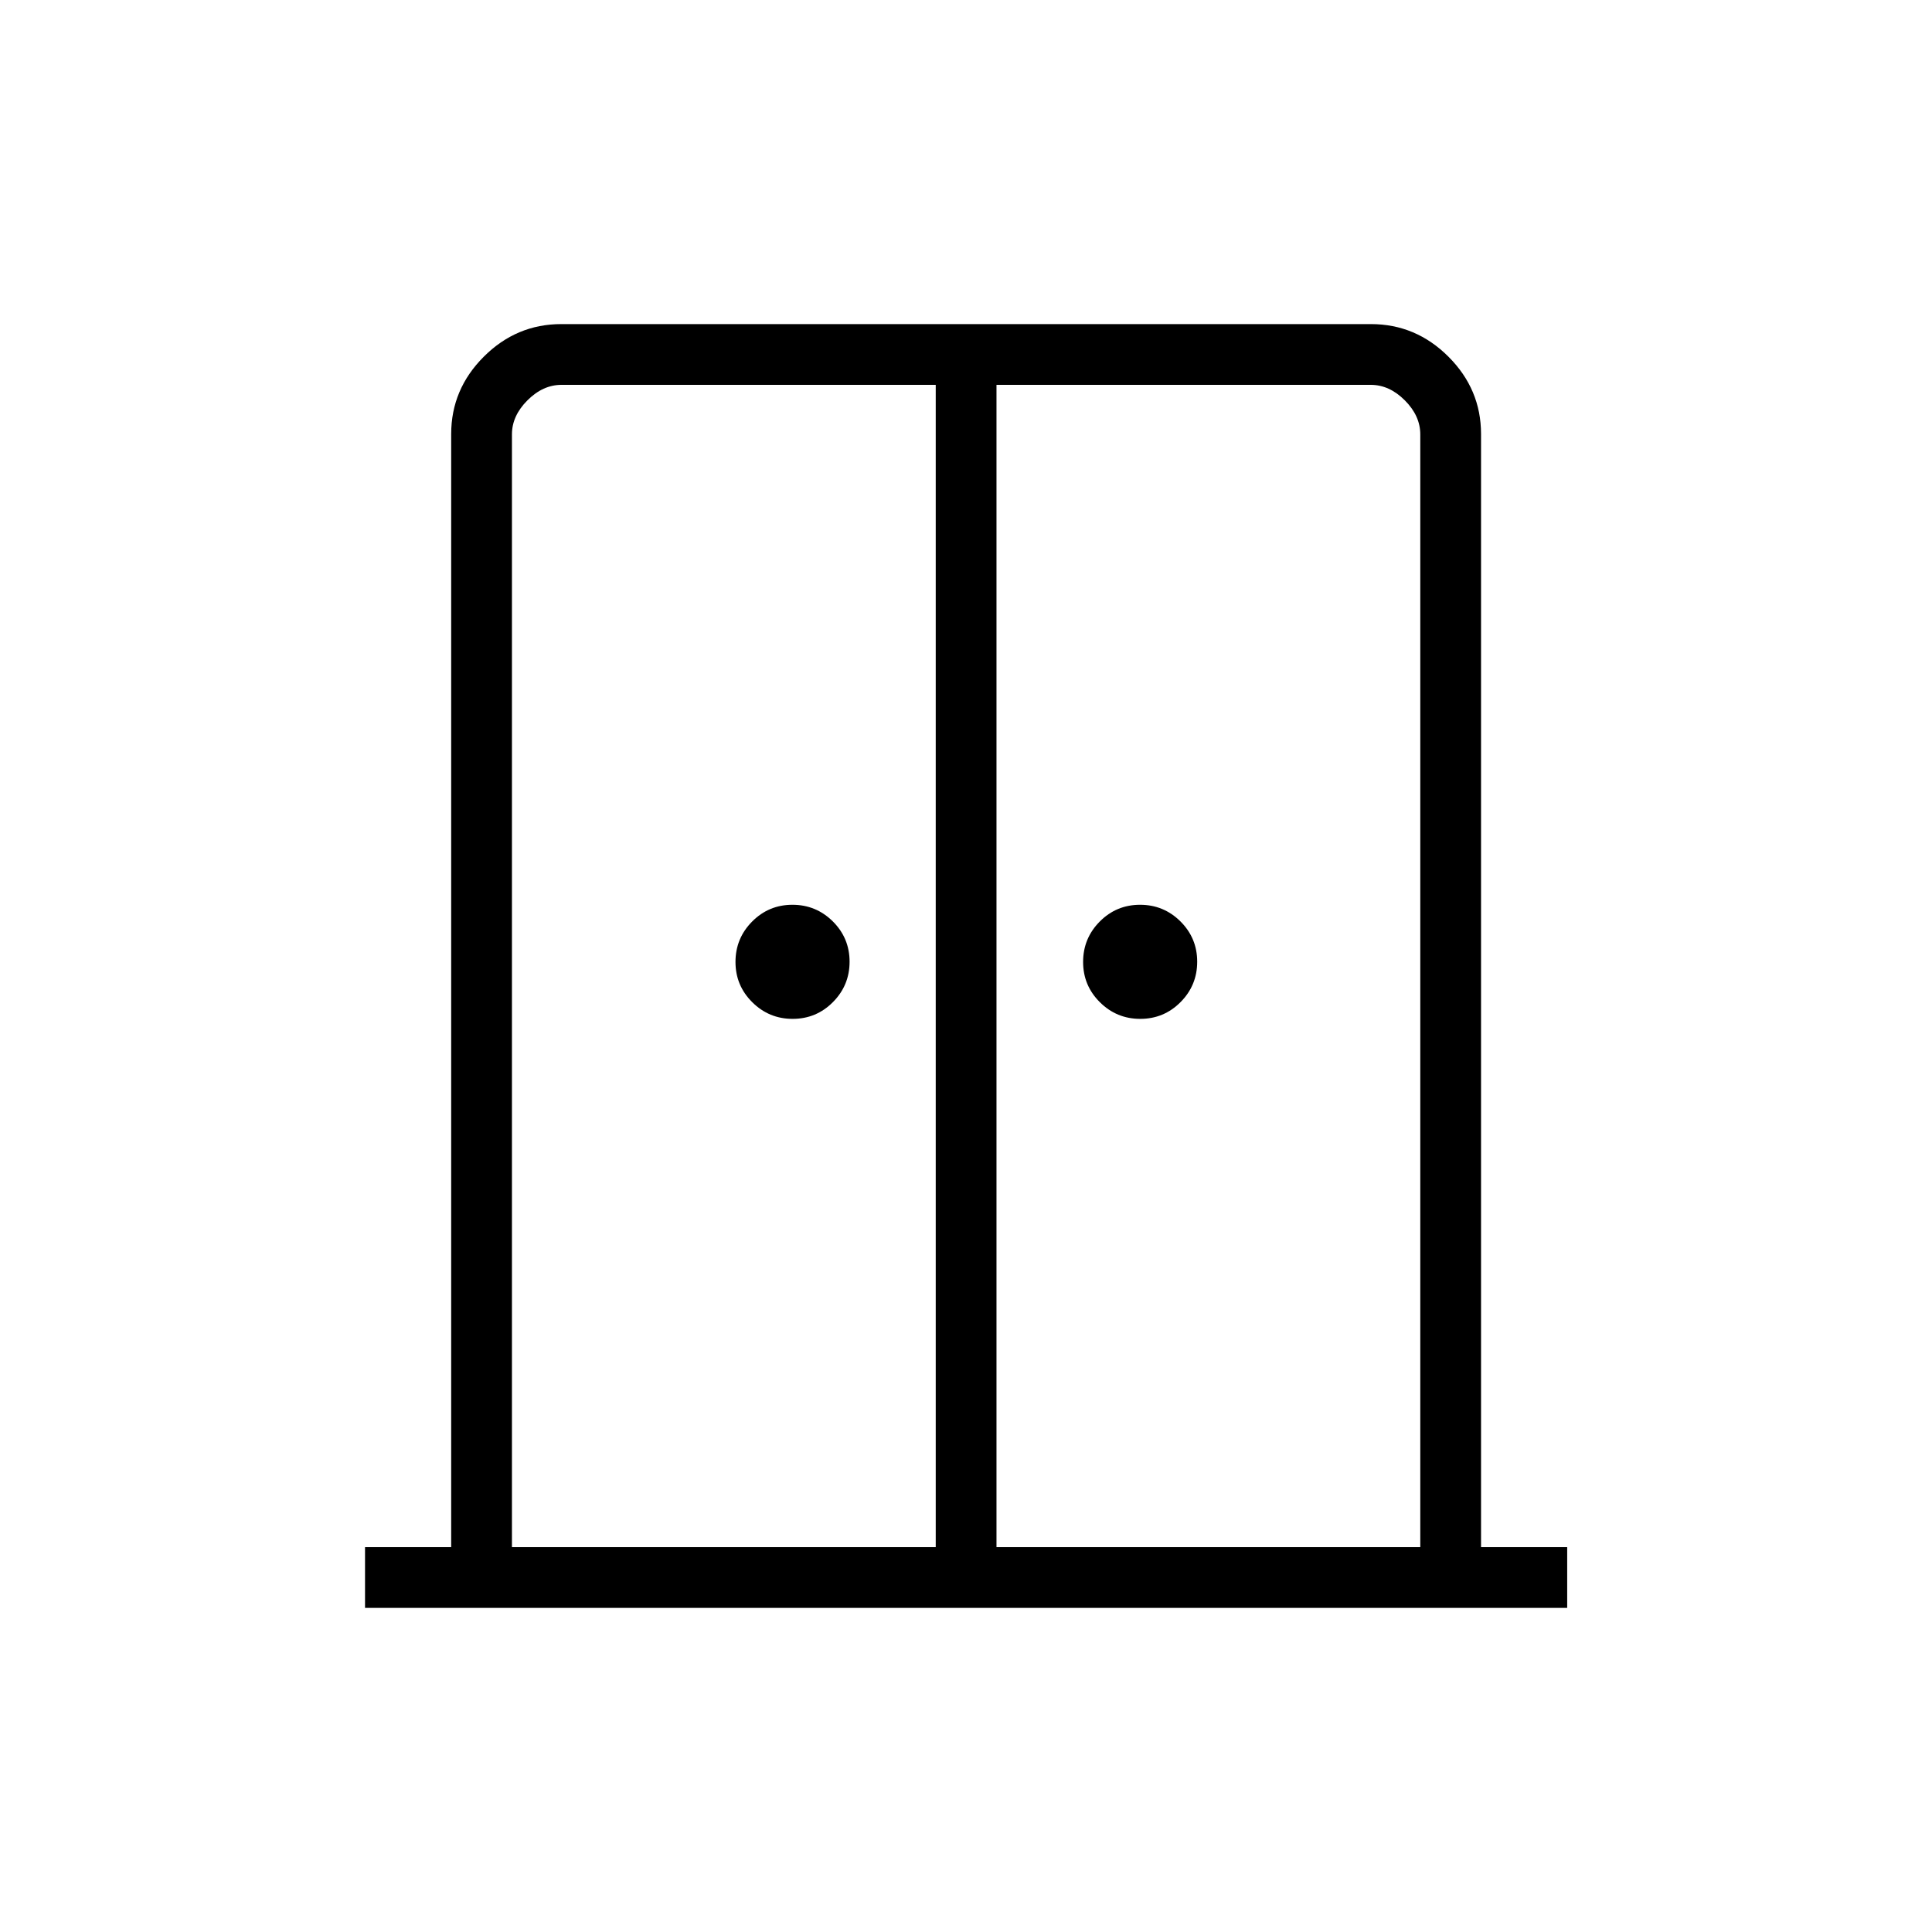 <svg xmlns="http://www.w3.org/2000/svg" height="48" viewBox="0 -960 960 960" width="48"><path d="M393.86-453.73q-11.74 0-20.07-8.28-8.33-8.27-8.33-20.01 0-11.75 8.28-20.08 8.27-8.32 20.01-8.32 11.75 0 20.08 8.27 8.32 8.28 8.32 20.02 0 11.75-8.27 20.07-8.27 8.33-20.02 8.33Zm172.73 0q-11.74 0-20.07-8.28-8.33-8.27-8.33-20.01 0-11.75 8.28-20.08 8.27-8.32 20.02-8.32 11.74 0 20.07 8.27 8.32 8.28 8.32 20.02 0 11.75-8.27 20.07-8.27 8.33-20.02 8.33ZM181.38-161.04v-30.19h42.81v-553.12q0-22.22 16.2-38.41 16.2-16.2 38.53-16.2H681.2q22.33 0 38.53 16.2 16.19 16.19 16.19 38.41v553.12h42.81v30.19H181.38Zm73-30.19h210.58v-577.54H279q-9.23 0-16.92 7.69-7.7 7.7-7.7 16.93v552.92Zm240.77 0h210.58v-552.92q0-9.23-7.69-16.93-7.69-7.69-16.92-7.69H495.15v577.54ZM480.5-496.77Z"/></svg>
